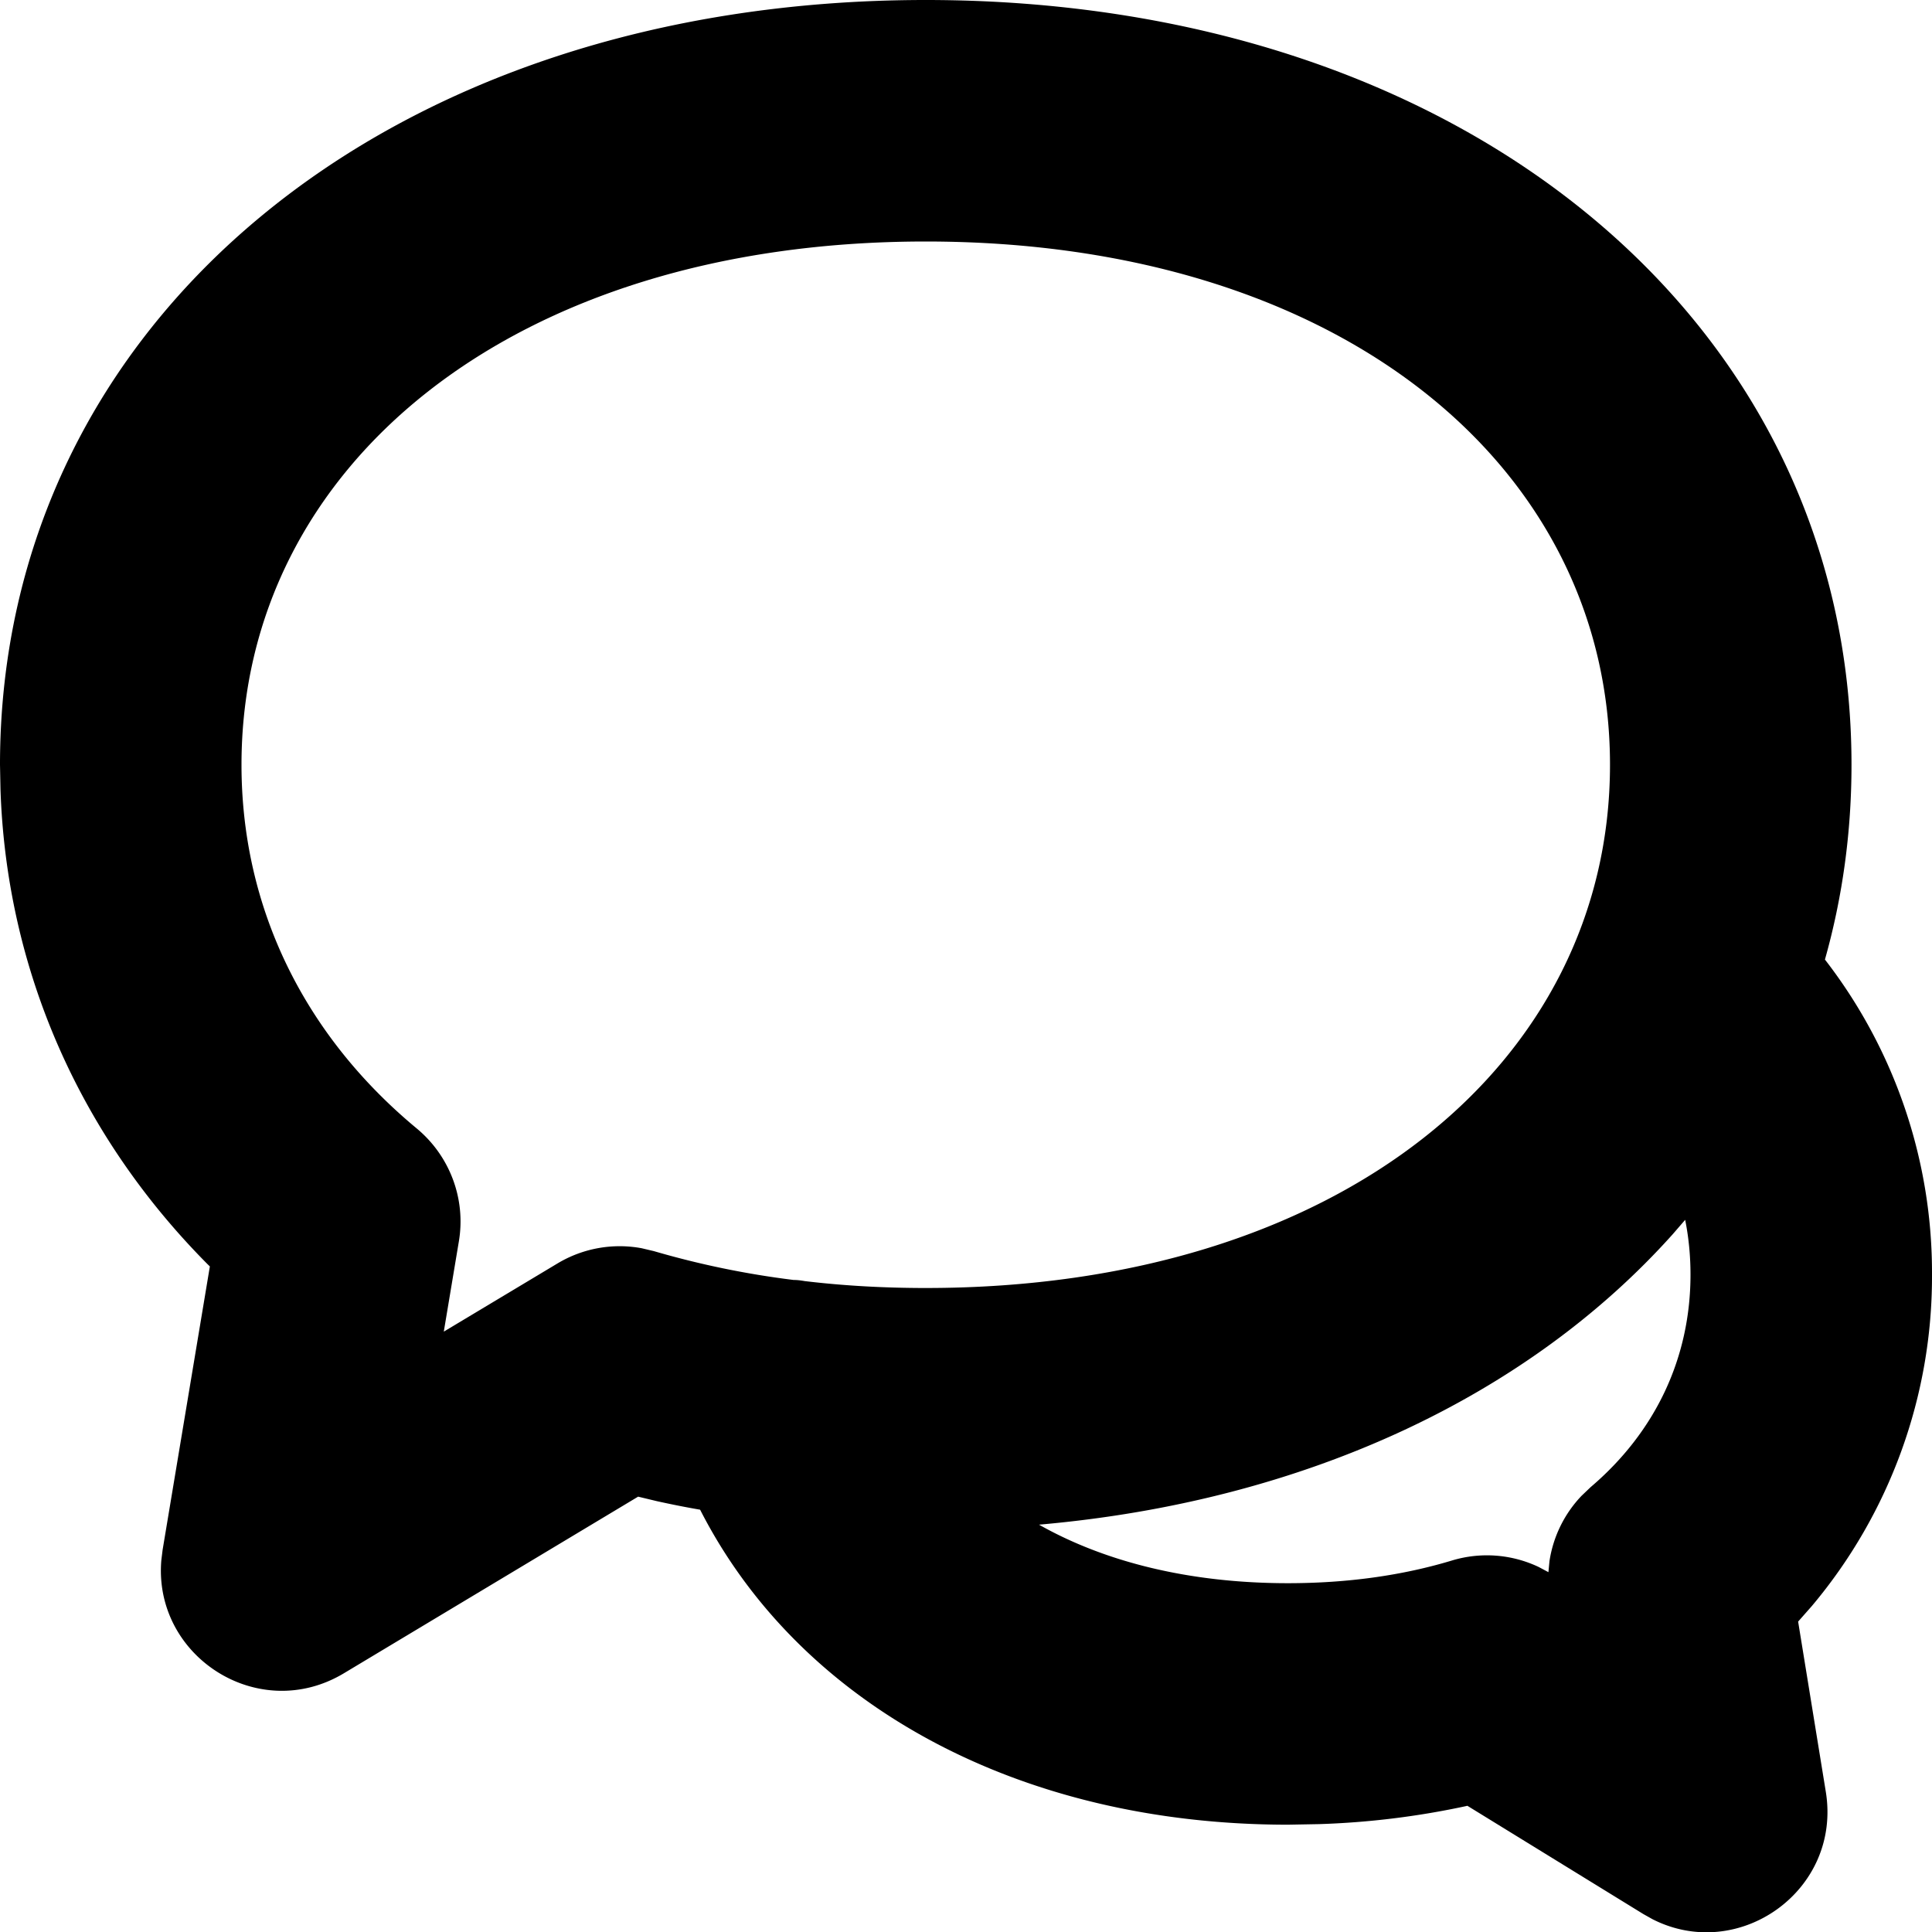<?xml version="1.0" standalone="no"?>
<!DOCTYPE svg PUBLIC "-//W3C//DTD SVG 1.1//EN" "http://www.w3.org/Graphics/SVG/1.1/DTD/svg11.dtd"><svg t="1669043397722"
  class="icon" viewBox="0 0 1024 1024" version="1.1" xmlns="http://www.w3.org/2000/svg" p-id="1553"
  xmlns:xlink="http://www.w3.org/1999/xlink" width="16" height="16">
  <path
    d="M490.667 0C776.533 0 981.333 171.093 981.333 405.333c0 36.053-4.864 70.571-14.08 103.253A270.933 270.933 0 0 1 1024 675.541a271.275 271.275 0 0 1-63.659 175.659l-7.296 8.277 14.677 90.24c8.448 52.224-46.08 90.795-91.861 67.499l-4.864-2.731-93.269-57.387-0.469 0.128a434.773 434.773 0 0 1-78.208 9.6l-16.384 0.299c-142.763 0-258.901-63.659-311.595-166.955-7.723-1.323-15.36-2.859-22.912-4.523l-9.941-2.389-155.947 93.611c-45.227 27.136-101.035-8.875-96.768-59.861l0.683-5.547 25.045-150.229-1.323-1.28C42.112 601.643 3.413 513.749 0.256 418.347L0 405.333C0 171.093 204.8 0 490.667 0z m402.517 646.528l-6.528 7.552c-76.288 85.248-194.048 141.611-335.957 154.027 34.773 19.669 79.573 31.019 131.968 31.019 31.659 0 60.8-4.139 86.912-12.032a64 64 0 0 1 46.08 3.499l5.035 2.688 0.555-5.803a64 64 0 0 1 16.981-34.645l4.821-4.608c34.475-29.312 52.949-68.693 52.949-112.64 0-9.941-0.939-19.627-2.816-29.013zM490.667 128C270.933 128 128 247.424 128 405.333c0 75.008 32.597 142.848 92.971 192.853 17.493 14.592 26.027 37.333 22.229 59.819l-7.979 47.787 60.331-36.181a64 64 0 0 1 44.544-8.021l6.485 1.536a468.907 468.907 0 0 0 74.027 15.275c2.005 0 3.925 0.256 5.845 0.597 20.608 2.475 42.069 3.669 64.213 3.669 219.733 0 362.667-119.424 362.667-277.333S710.4 128 490.667 128z"
    fill="currentColor"></path>
</svg>